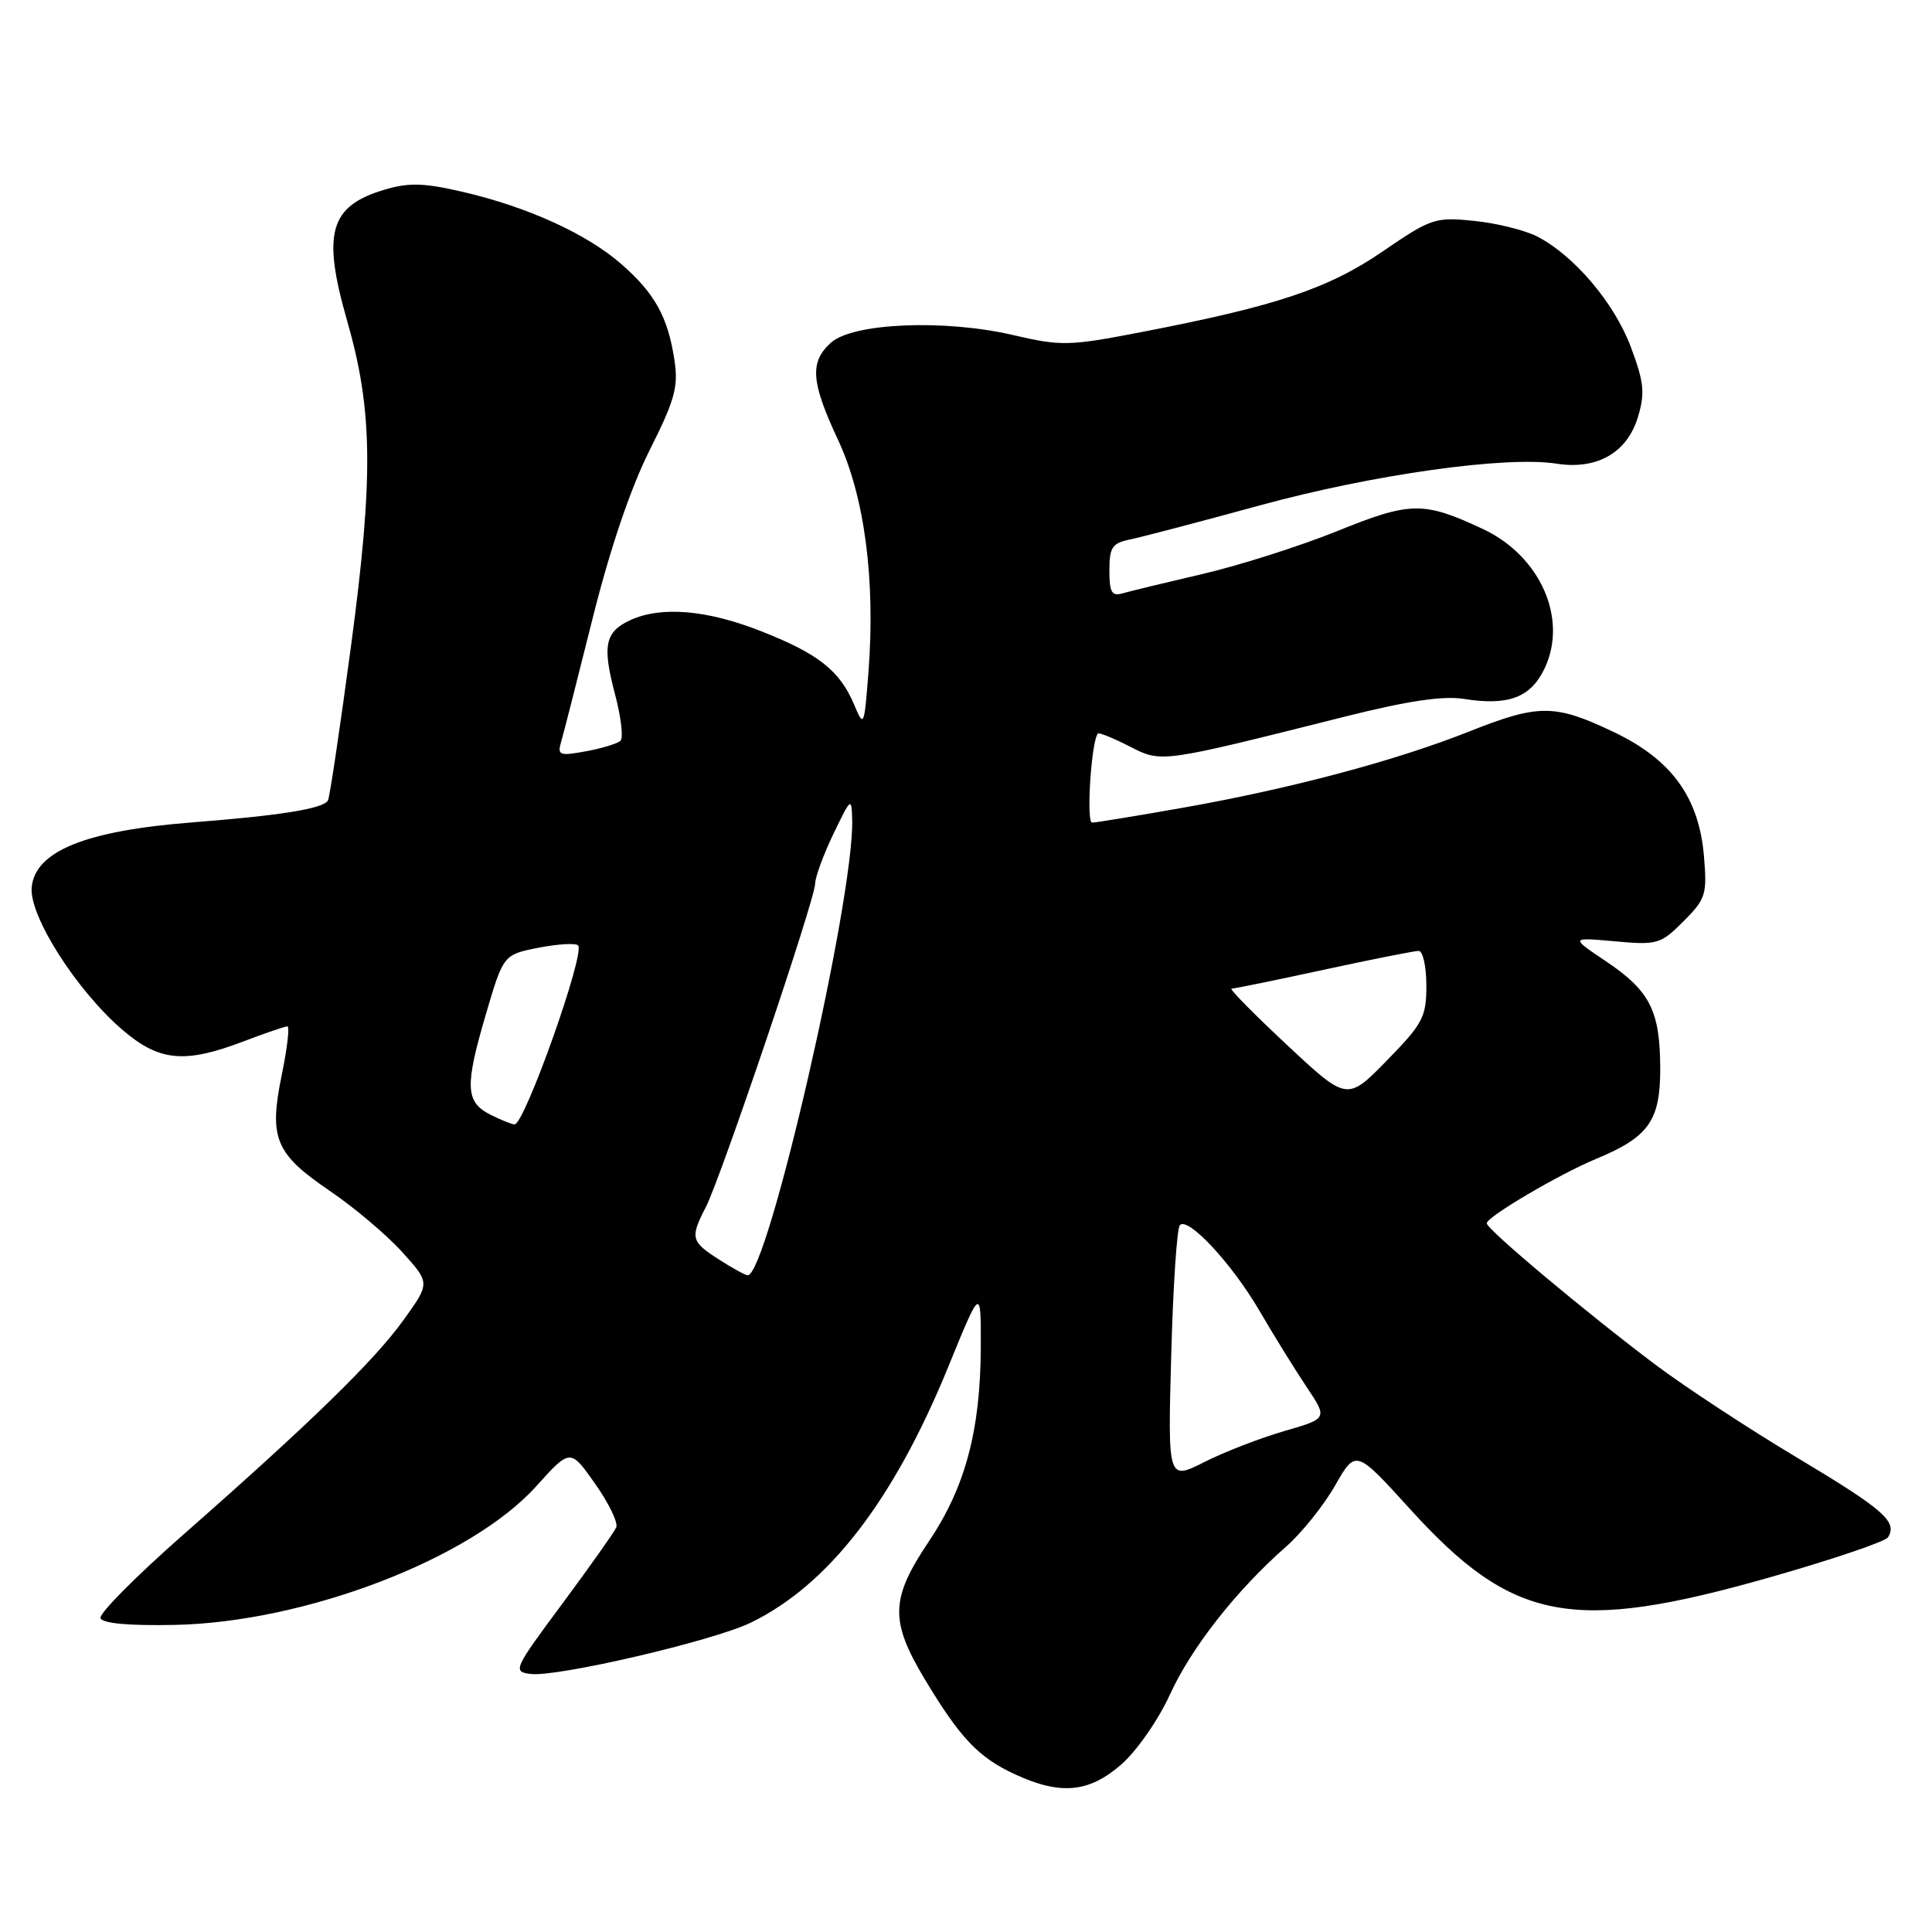 <?xml version="1.0" encoding="UTF-8" standalone="no"?>
<!DOCTYPE svg PUBLIC "-//W3C//DTD SVG 1.1//EN" "http://www.w3.org/Graphics/SVG/1.1/DTD/svg11.dtd" >
<svg xmlns="http://www.w3.org/2000/svg" xmlns:xlink="http://www.w3.org/1999/xlink" version="1.1" viewBox="0 0 256 256">
 <g >
 <path fill="currentColor"
d=" M 148.61 233.77 C 150.64 231.99 153.53 227.83 155.03 224.52 C 157.86 218.32 163.82 210.73 170.40 204.95 C 172.47 203.14 175.39 199.49 176.90 196.85 C 179.65 192.04 179.65 192.04 186.83 199.95 C 200.45 214.96 208.31 216.46 234.50 209.01 C 242.75 206.66 249.80 204.27 250.16 203.71 C 251.47 201.65 249.64 200.04 238.18 193.18 C 231.75 189.34 223.30 183.79 219.38 180.85 C 210.15 173.91 197.00 162.89 197.00 162.09 C 197.00 161.24 206.59 155.59 211.49 153.56 C 218.47 150.66 220.00 148.50 219.99 141.58 C 219.97 133.91 218.63 131.29 212.76 127.35 C 208.07 124.20 208.07 124.20 213.98 124.73 C 219.60 125.24 220.04 125.11 223.06 122.09 C 226.01 119.14 226.21 118.52 225.79 113.52 C 225.14 105.63 221.48 100.61 213.69 96.93 C 205.98 93.28 203.87 93.28 194.69 96.92 C 185.05 100.76 171.22 104.45 157.08 106.97 C 150.79 108.08 145.23 109.00 144.71 109.00 C 143.90 109.00 144.61 98.11 145.48 97.20 C 145.63 97.04 147.50 97.79 149.63 98.88 C 153.97 101.09 153.55 101.15 178.27 94.94 C 186.53 92.87 191.22 92.17 193.98 92.61 C 199.85 93.55 202.83 92.43 204.66 88.58 C 207.79 82.02 204.12 73.69 196.54 70.12 C 188.63 66.41 186.92 66.43 177.20 70.37 C 172.31 72.34 164.30 74.90 159.41 76.04 C 154.51 77.18 149.71 78.34 148.75 78.62 C 147.32 79.04 147.00 78.49 147.00 75.59 C 147.00 72.52 147.37 71.96 149.75 71.48 C 151.26 71.17 159.03 69.13 167.00 66.95 C 181.98 62.86 199.57 60.39 206.27 61.44 C 211.62 62.28 215.63 59.97 217.04 55.24 C 217.99 52.08 217.84 50.64 216.10 45.99 C 213.92 40.16 208.60 33.88 203.71 31.35 C 202.10 30.51 198.34 29.58 195.36 29.27 C 190.17 28.74 189.65 28.91 183.22 33.31 C 176.00 38.25 169.17 40.54 151.26 44.00 C 141.63 45.86 140.62 45.88 134.26 44.40 C 125.18 42.28 112.99 42.79 110.10 45.41 C 107.26 47.98 107.45 50.60 111.05 58.30 C 114.56 65.80 116.01 76.83 115.08 89.00 C 114.51 96.35 114.47 96.44 113.17 93.35 C 111.27 88.86 108.44 86.62 100.83 83.63 C 93.68 80.81 87.64 80.30 83.57 82.15 C 80.16 83.70 79.78 85.52 81.49 91.98 C 82.29 94.99 82.62 97.77 82.22 98.15 C 81.82 98.53 79.76 99.16 77.64 99.55 C 74.17 100.19 73.84 100.07 74.33 98.38 C 74.64 97.35 76.52 89.97 78.51 82.00 C 80.82 72.75 83.56 64.67 86.07 59.67 C 89.44 52.96 89.91 51.25 89.36 47.67 C 88.49 41.99 86.78 38.89 82.35 35.01 C 77.80 31.01 69.92 27.42 61.34 25.43 C 56.13 24.22 54.18 24.17 50.90 25.15 C 43.67 27.31 42.66 30.89 46.00 42.52 C 49.40 54.34 49.50 63.17 46.53 85.46 C 45.06 96.43 43.68 105.71 43.45 106.08 C 42.78 107.16 37.20 108.06 25.37 108.98 C 11.34 110.08 4.67 112.78 4.20 117.56 C 3.83 121.34 10.15 131.26 16.25 136.48 C 21.10 140.64 24.46 140.96 32.24 138.00 C 35.13 136.90 37.76 136.00 38.08 136.00 C 38.40 136.00 38.06 138.90 37.33 142.45 C 35.61 150.84 36.46 152.88 43.73 157.82 C 46.94 160.00 51.24 163.63 53.28 165.89 C 57.00 170.00 57.00 170.00 53.49 174.88 C 49.61 180.29 41.19 188.49 24.22 203.41 C 18.02 208.86 13.11 213.81 13.32 214.41 C 13.56 215.11 17.07 215.43 23.10 215.31 C 40.43 214.97 62.38 206.56 71.03 196.96 C 75.56 191.93 75.56 191.93 78.84 196.58 C 80.65 199.14 81.91 201.74 81.66 202.37 C 81.40 202.99 78.18 207.55 74.51 212.50 C 68.06 221.18 67.91 221.51 70.31 221.81 C 73.83 222.24 94.46 217.44 99.46 215.02 C 109.76 210.03 118.39 198.87 125.63 181.16 C 129.98 170.50 129.98 170.50 129.96 178.50 C 129.92 189.53 127.91 197.05 123.07 204.26 C 117.97 211.85 117.89 214.77 122.57 222.56 C 127.25 230.34 129.66 232.87 134.50 235.11 C 140.55 237.90 144.31 237.54 148.61 233.77 Z  M 155.19 179.60 C 155.44 170.48 155.95 162.71 156.34 162.33 C 157.46 161.21 163.28 167.49 166.91 173.73 C 168.76 176.90 171.54 181.40 173.10 183.73 C 175.93 187.96 175.93 187.96 170.22 189.61 C 167.07 190.52 162.30 192.36 159.62 193.71 C 154.74 196.17 154.74 196.17 155.19 179.60 Z  M 95.25 166.88 C 91.55 164.51 91.42 164.02 93.53 159.94 C 95.51 156.10 108.00 119.18 108.01 117.09 C 108.02 116.22 109.11 113.25 110.43 110.50 C 112.77 105.64 112.84 105.59 112.92 108.65 C 113.18 119.11 101.71 169.06 99.07 168.98 C 98.75 168.97 97.04 168.03 95.25 166.88 Z  M 65.00 147.71 C 61.67 146.03 61.57 143.99 64.35 134.50 C 66.70 126.50 66.70 126.50 71.35 125.58 C 73.91 125.08 76.27 124.94 76.60 125.27 C 77.59 126.26 69.51 149.01 68.18 148.99 C 67.80 148.98 66.38 148.40 65.00 147.71 Z  M 170.52 138.45 C 166.13 134.35 162.83 131.00 163.19 131.00 C 163.55 131.00 169.04 129.88 175.40 128.50 C 181.76 127.12 187.42 126.00 187.98 126.00 C 188.54 126.00 189.00 128.06 189.00 130.59 C 189.00 134.77 188.54 135.64 183.75 140.54 C 178.50 145.90 178.50 145.90 170.52 138.45 Z "/>
</g>
</svg>